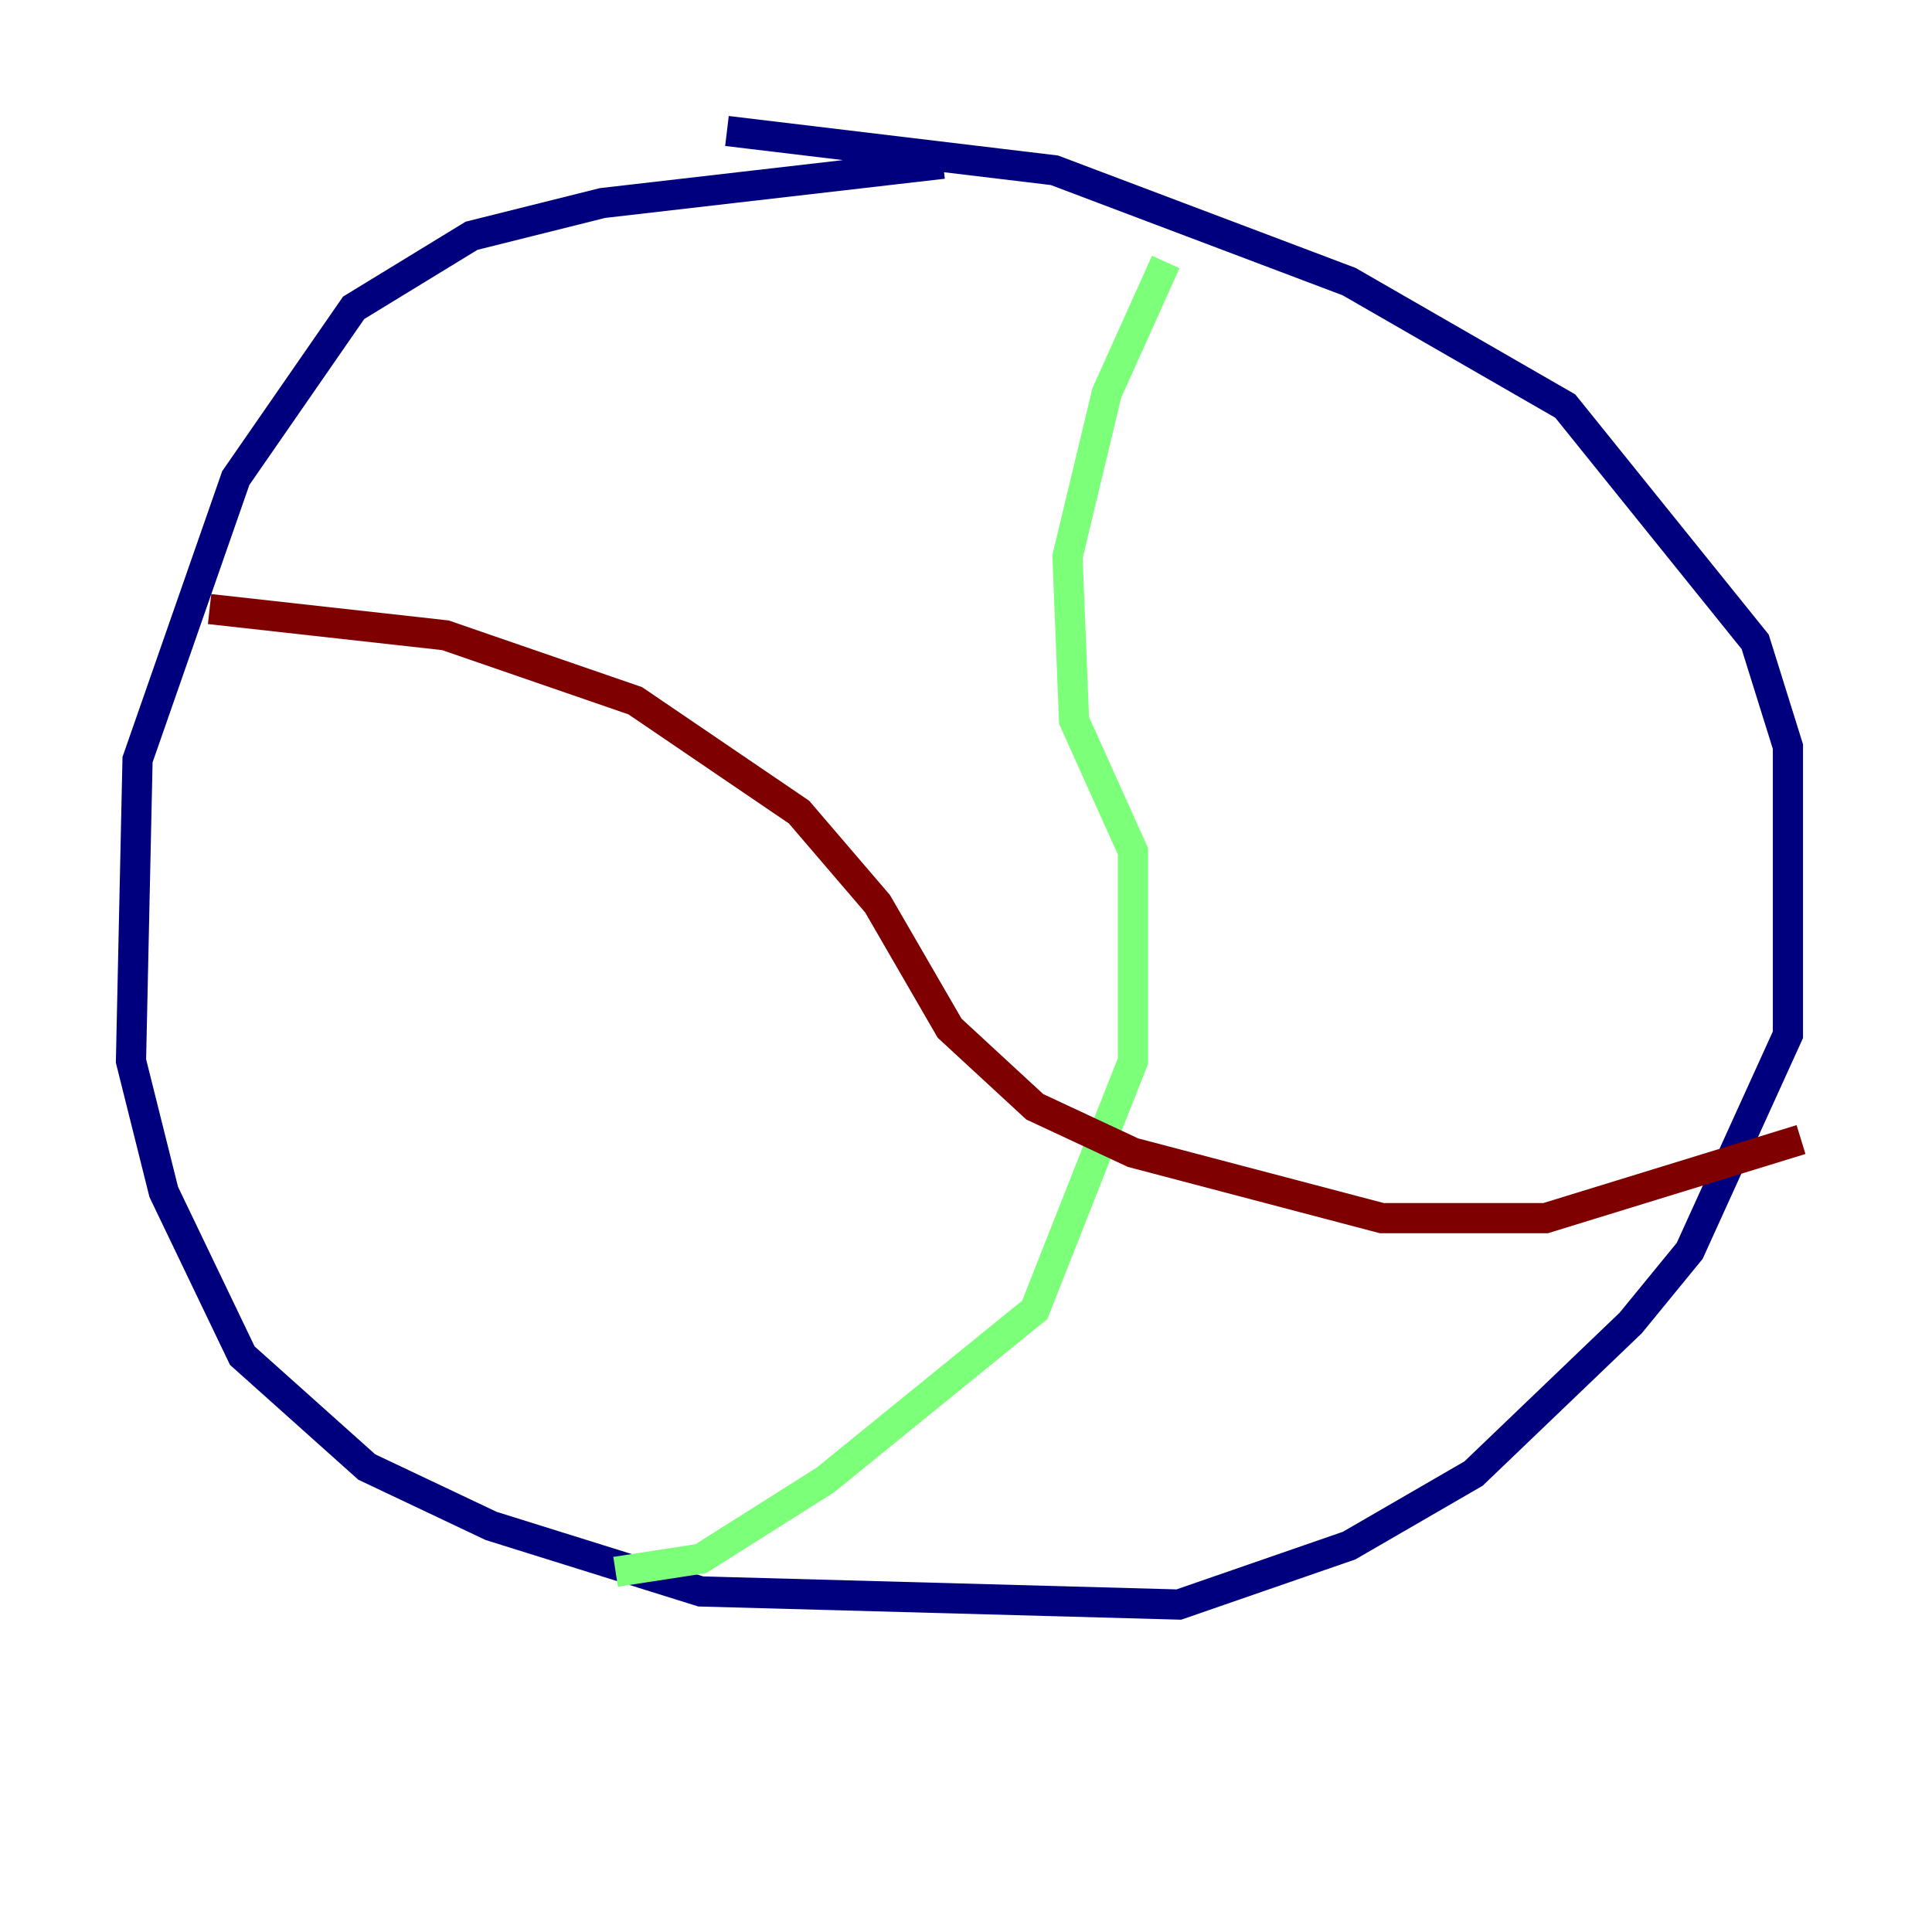 <?xml version="1.0" encoding="utf-8" ?>
<svg baseProfile="tiny" height="128" version="1.2" viewBox="0,0,128,128" width="128" xmlns="http://www.w3.org/2000/svg" xmlns:ev="http://www.w3.org/2001/xml-events" xmlns:xlink="http://www.w3.org/1999/xlink"><defs /><polyline fill="none" points="62.481,10.848 39.919,13.451 31.241,15.62 23.43,20.393 15.62,31.675 9.112,50.332 8.678,70.291 10.848,78.969 16.054,89.817 24.298,97.193 32.542,101.098 46.427,105.437 78.102,106.305 89.383,102.4 97.627,97.627 108.041,87.647 111.946,82.875 118.454,68.556 118.454,49.464 116.285,42.522 103.702,26.902 89.383,18.658 69.858,11.281 48.163,8.678" stroke="#00007f" stroke-width="2" /><polyline fill="none" points="77.234,17.356 73.329,26.034 70.725,36.881 71.159,47.729 75.064,56.407 75.064,70.291 68.556,86.78 54.671,98.061 46.427,103.268 40.786,104.136" stroke="#7cff79" stroke-width="2" /><polyline fill="none" points="13.885,40.352 29.505,42.088 42.088,46.427 52.936,53.803 58.142,59.878 62.915,68.122 68.556,73.329 75.064,76.366 91.552,80.705 102.4,80.705 119.322,75.498" stroke="#7f0000" stroke-width="2" /></svg>